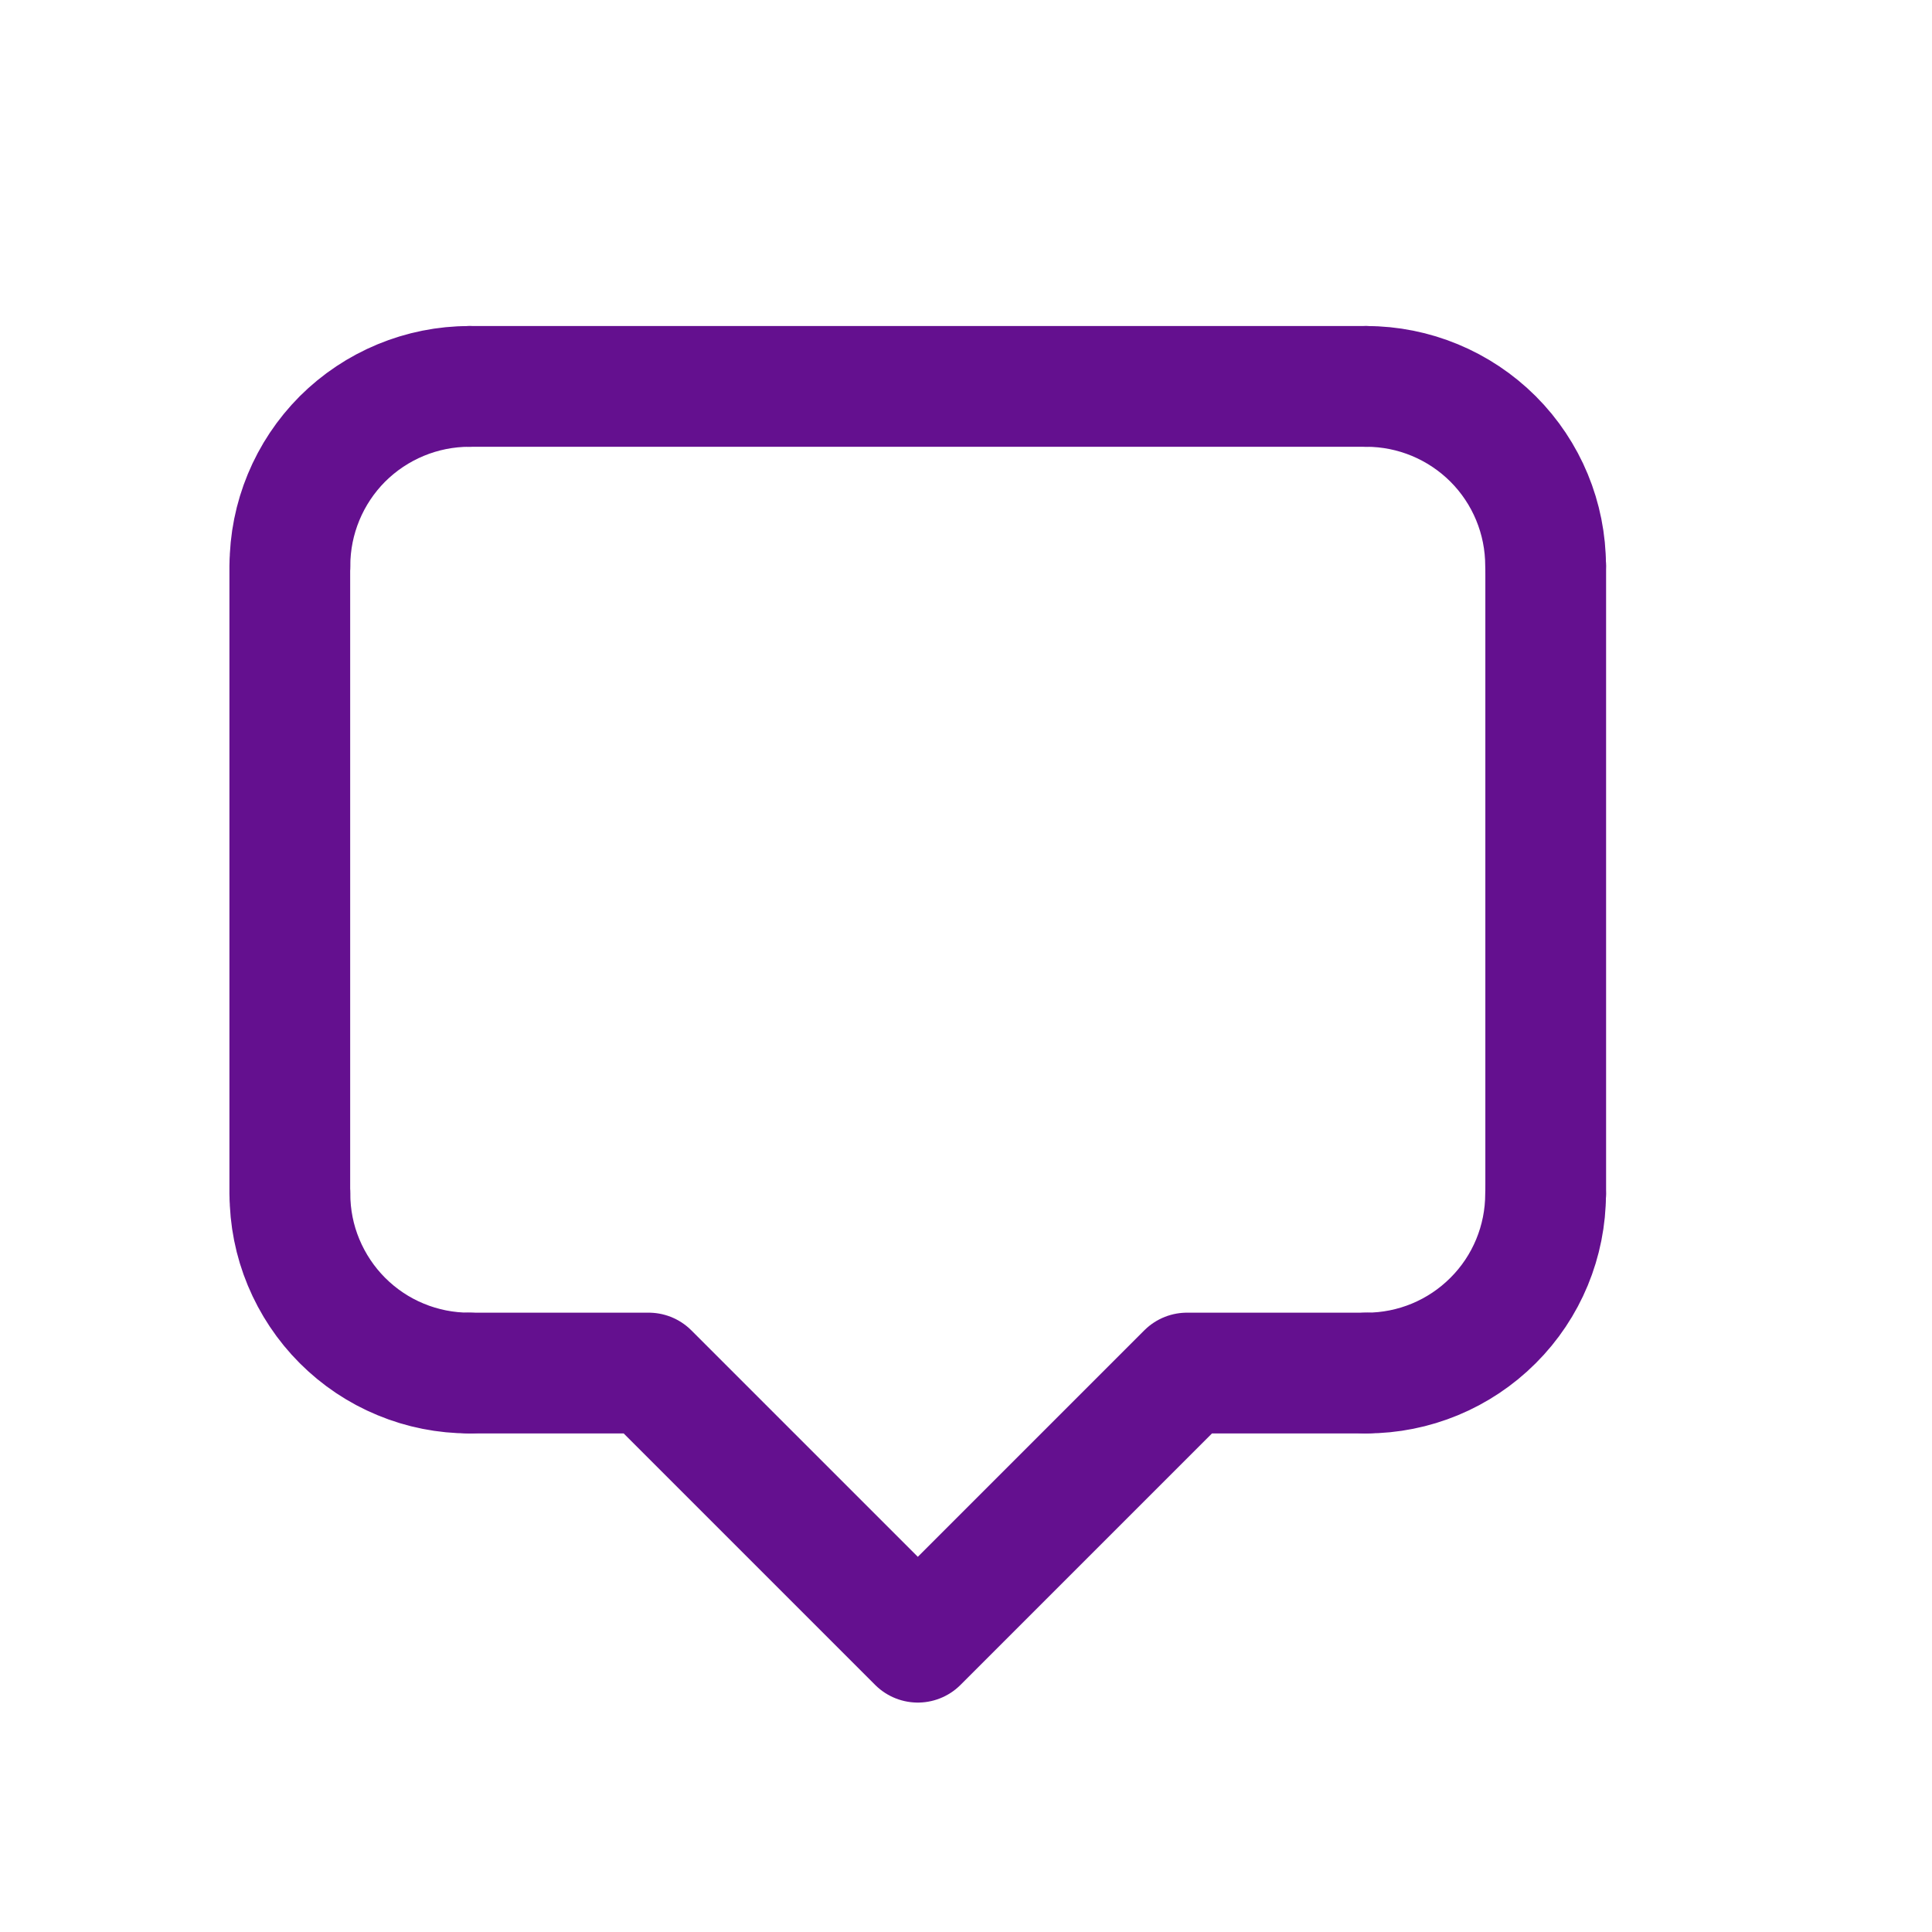 <svg width="16" height="16" viewBox="0 0 16 16" fill="none" xmlns="http://www.w3.org/2000/svg">
<path d="M3.887 3.2H11.315" stroke="#64108F" stroke-linecap="round"/>
<path d="M12.8 4.686C12.8 4.292 12.644 3.914 12.365 3.635C12.086 3.357 11.709 3.2 11.315 3.2" stroke="#64108F" stroke-linecap="round" stroke-linejoin="round"/>
<path d="M2.401 4.686C2.401 4.292 2.558 3.914 2.836 3.635C3.115 3.357 3.493 3.2 3.887 3.2" stroke="#64108F" stroke-linecap="round" stroke-linejoin="round"/>
<path d="M2.401 9.886C2.401 10.081 2.439 10.274 2.514 10.454C2.589 10.634 2.698 10.798 2.836 10.936C2.974 11.074 3.138 11.184 3.318 11.258C3.498 11.333 3.692 11.371 3.887 11.371" stroke="#64108F" stroke-linecap="round" stroke-linejoin="round"/>
<path d="M12.8 9.886C12.8 10.28 12.644 10.658 12.365 10.936C12.086 11.215 11.709 11.371 11.315 11.371" stroke="#64108F" stroke-linecap="round" stroke-linejoin="round"/>
<path d="M2.4 4.686V9.886" stroke="#64108F" stroke-linecap="round" stroke-linejoin="round"/>
<path d="M12.801 4.686V9.886" stroke="#64108F" stroke-linecap="round" stroke-linejoin="round"/>
<path d="M3.887 11.371H5.372L7.601 13.6L9.83 11.371H11.315" stroke="#64108F" stroke-linecap="round" stroke-linejoin="round"/>
</svg>
